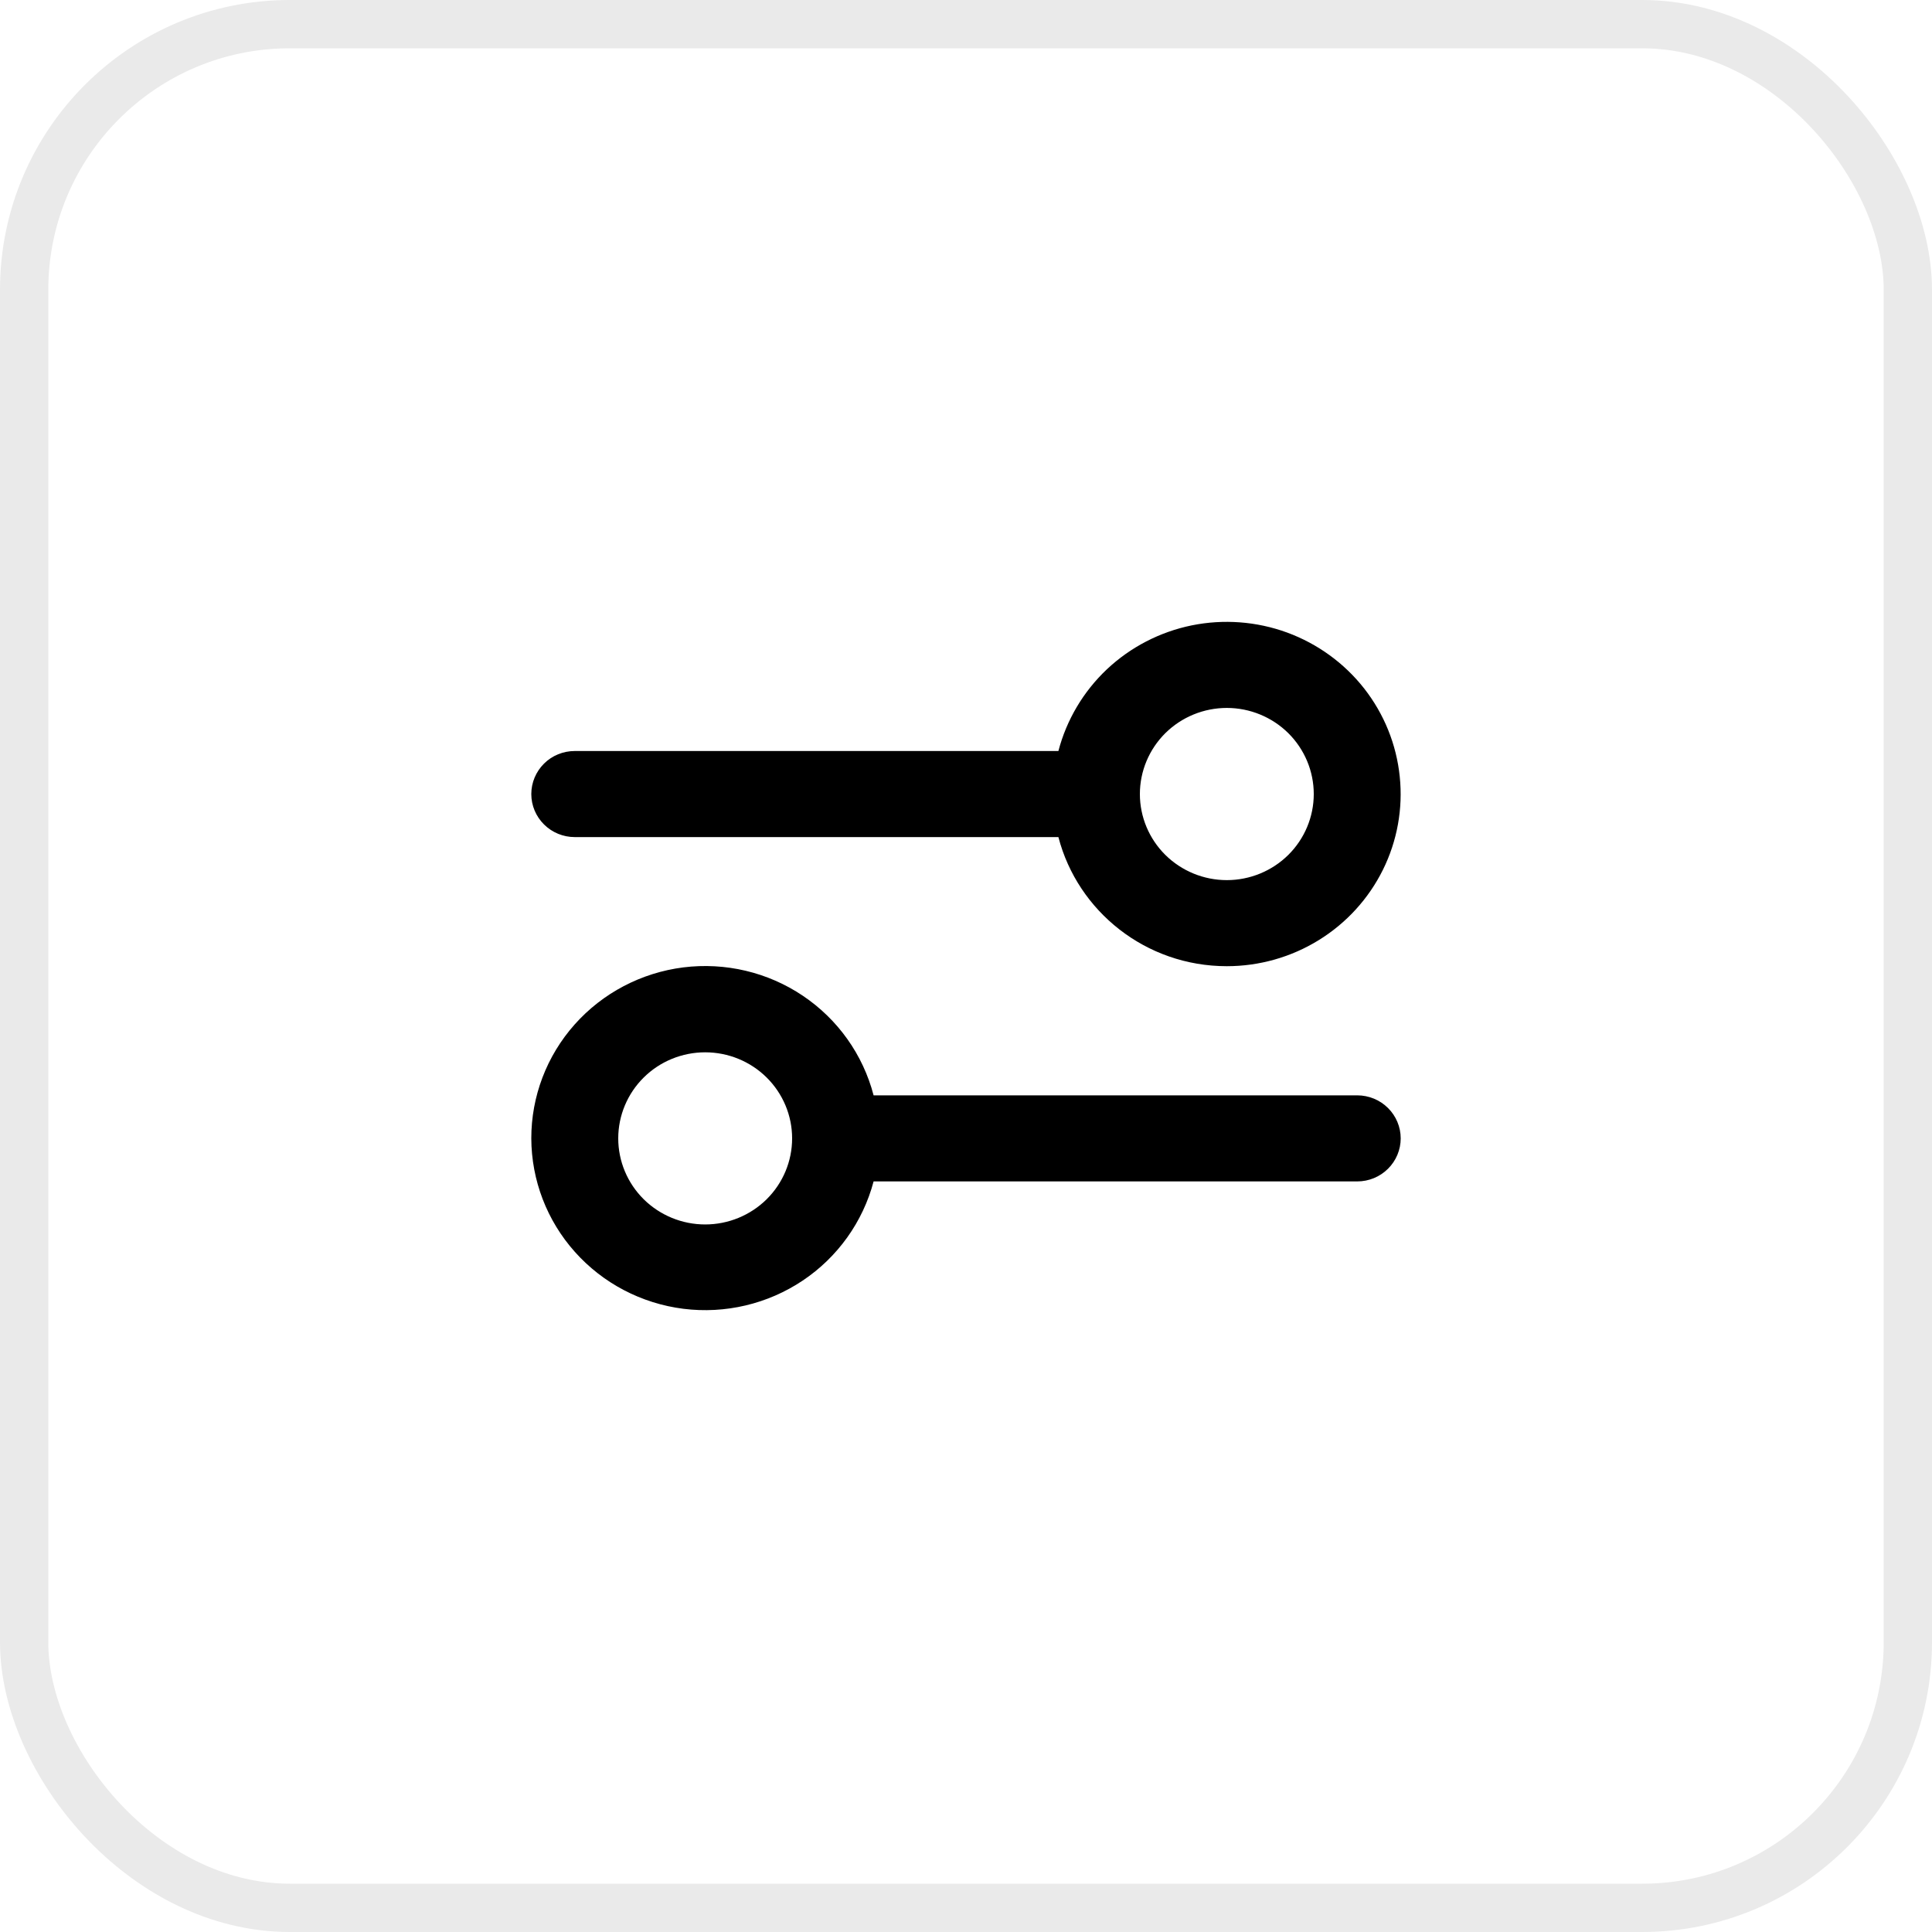 <svg width="40" height="40" viewBox="0 0 40 40" fill="none" xmlns="http://www.w3.org/2000/svg">
<rect x="0.5" y="0.5" width="39" height="39" rx="5.5" stroke="#EAEAEA"/>
<path fill-rule="evenodd" clip-rule="evenodd" d="M25.4 20.004C26.073 20.004 26.733 19.817 27.304 19.464C27.876 19.111 28.335 18.607 28.632 18.008C28.928 17.41 29.049 16.741 28.98 16.078C28.912 15.414 28.657 14.783 28.245 14.256C27.832 13.729 27.279 13.328 26.648 13.096C26.016 12.865 25.332 12.814 24.672 12.948C24.013 13.083 23.405 13.398 22.917 13.857C22.43 14.317 22.082 14.903 21.913 15.549H11.9C11.661 15.549 11.432 15.642 11.264 15.809C11.095 15.977 11 16.203 11 16.44C11 16.676 11.095 16.903 11.264 17.07C11.432 17.237 11.661 17.331 11.9 17.331H21.913C22.313 18.868 23.722 20.004 25.4 20.004ZM23.6 16.44C23.6 16.912 23.79 17.366 24.127 17.7C24.465 18.034 24.923 18.222 25.4 18.222C25.877 18.222 26.335 18.034 26.673 17.7C27.01 17.366 27.2 16.912 27.2 16.44C27.2 15.967 27.01 15.514 26.673 15.179C26.335 14.845 25.877 14.657 25.4 14.657C24.923 14.657 24.465 14.845 24.127 15.179C23.79 15.514 23.6 15.967 23.6 16.44ZM11 23.569C10.999 22.701 11.318 21.862 11.898 21.21C12.477 20.559 13.277 20.139 14.146 20.029C15.016 19.92 15.897 20.128 16.622 20.616C17.348 21.104 17.868 21.837 18.087 22.678H28.1C28.339 22.678 28.568 22.772 28.736 22.939C28.905 23.106 29 23.333 29 23.569C29 23.805 28.905 24.032 28.736 24.199C28.568 24.366 28.339 24.46 28.1 24.46H18.087C17.865 25.298 17.344 26.028 16.619 26.513C15.894 26.998 15.016 27.206 14.148 27.097C13.28 26.987 12.482 26.569 11.903 25.92C11.323 25.271 11.003 24.435 11 23.569ZM16.4 23.569C16.4 23.096 16.21 22.643 15.873 22.309C15.535 21.974 15.077 21.787 14.6 21.787C14.123 21.787 13.665 21.974 13.327 22.309C12.99 22.643 12.8 23.096 12.8 23.569C12.8 24.042 12.99 24.495 13.327 24.829C13.665 25.163 14.123 25.351 14.6 25.351C15.077 25.351 15.535 25.163 15.873 24.829C16.21 24.495 16.4 24.042 16.4 23.569Z" fill="black"/>
</svg>

